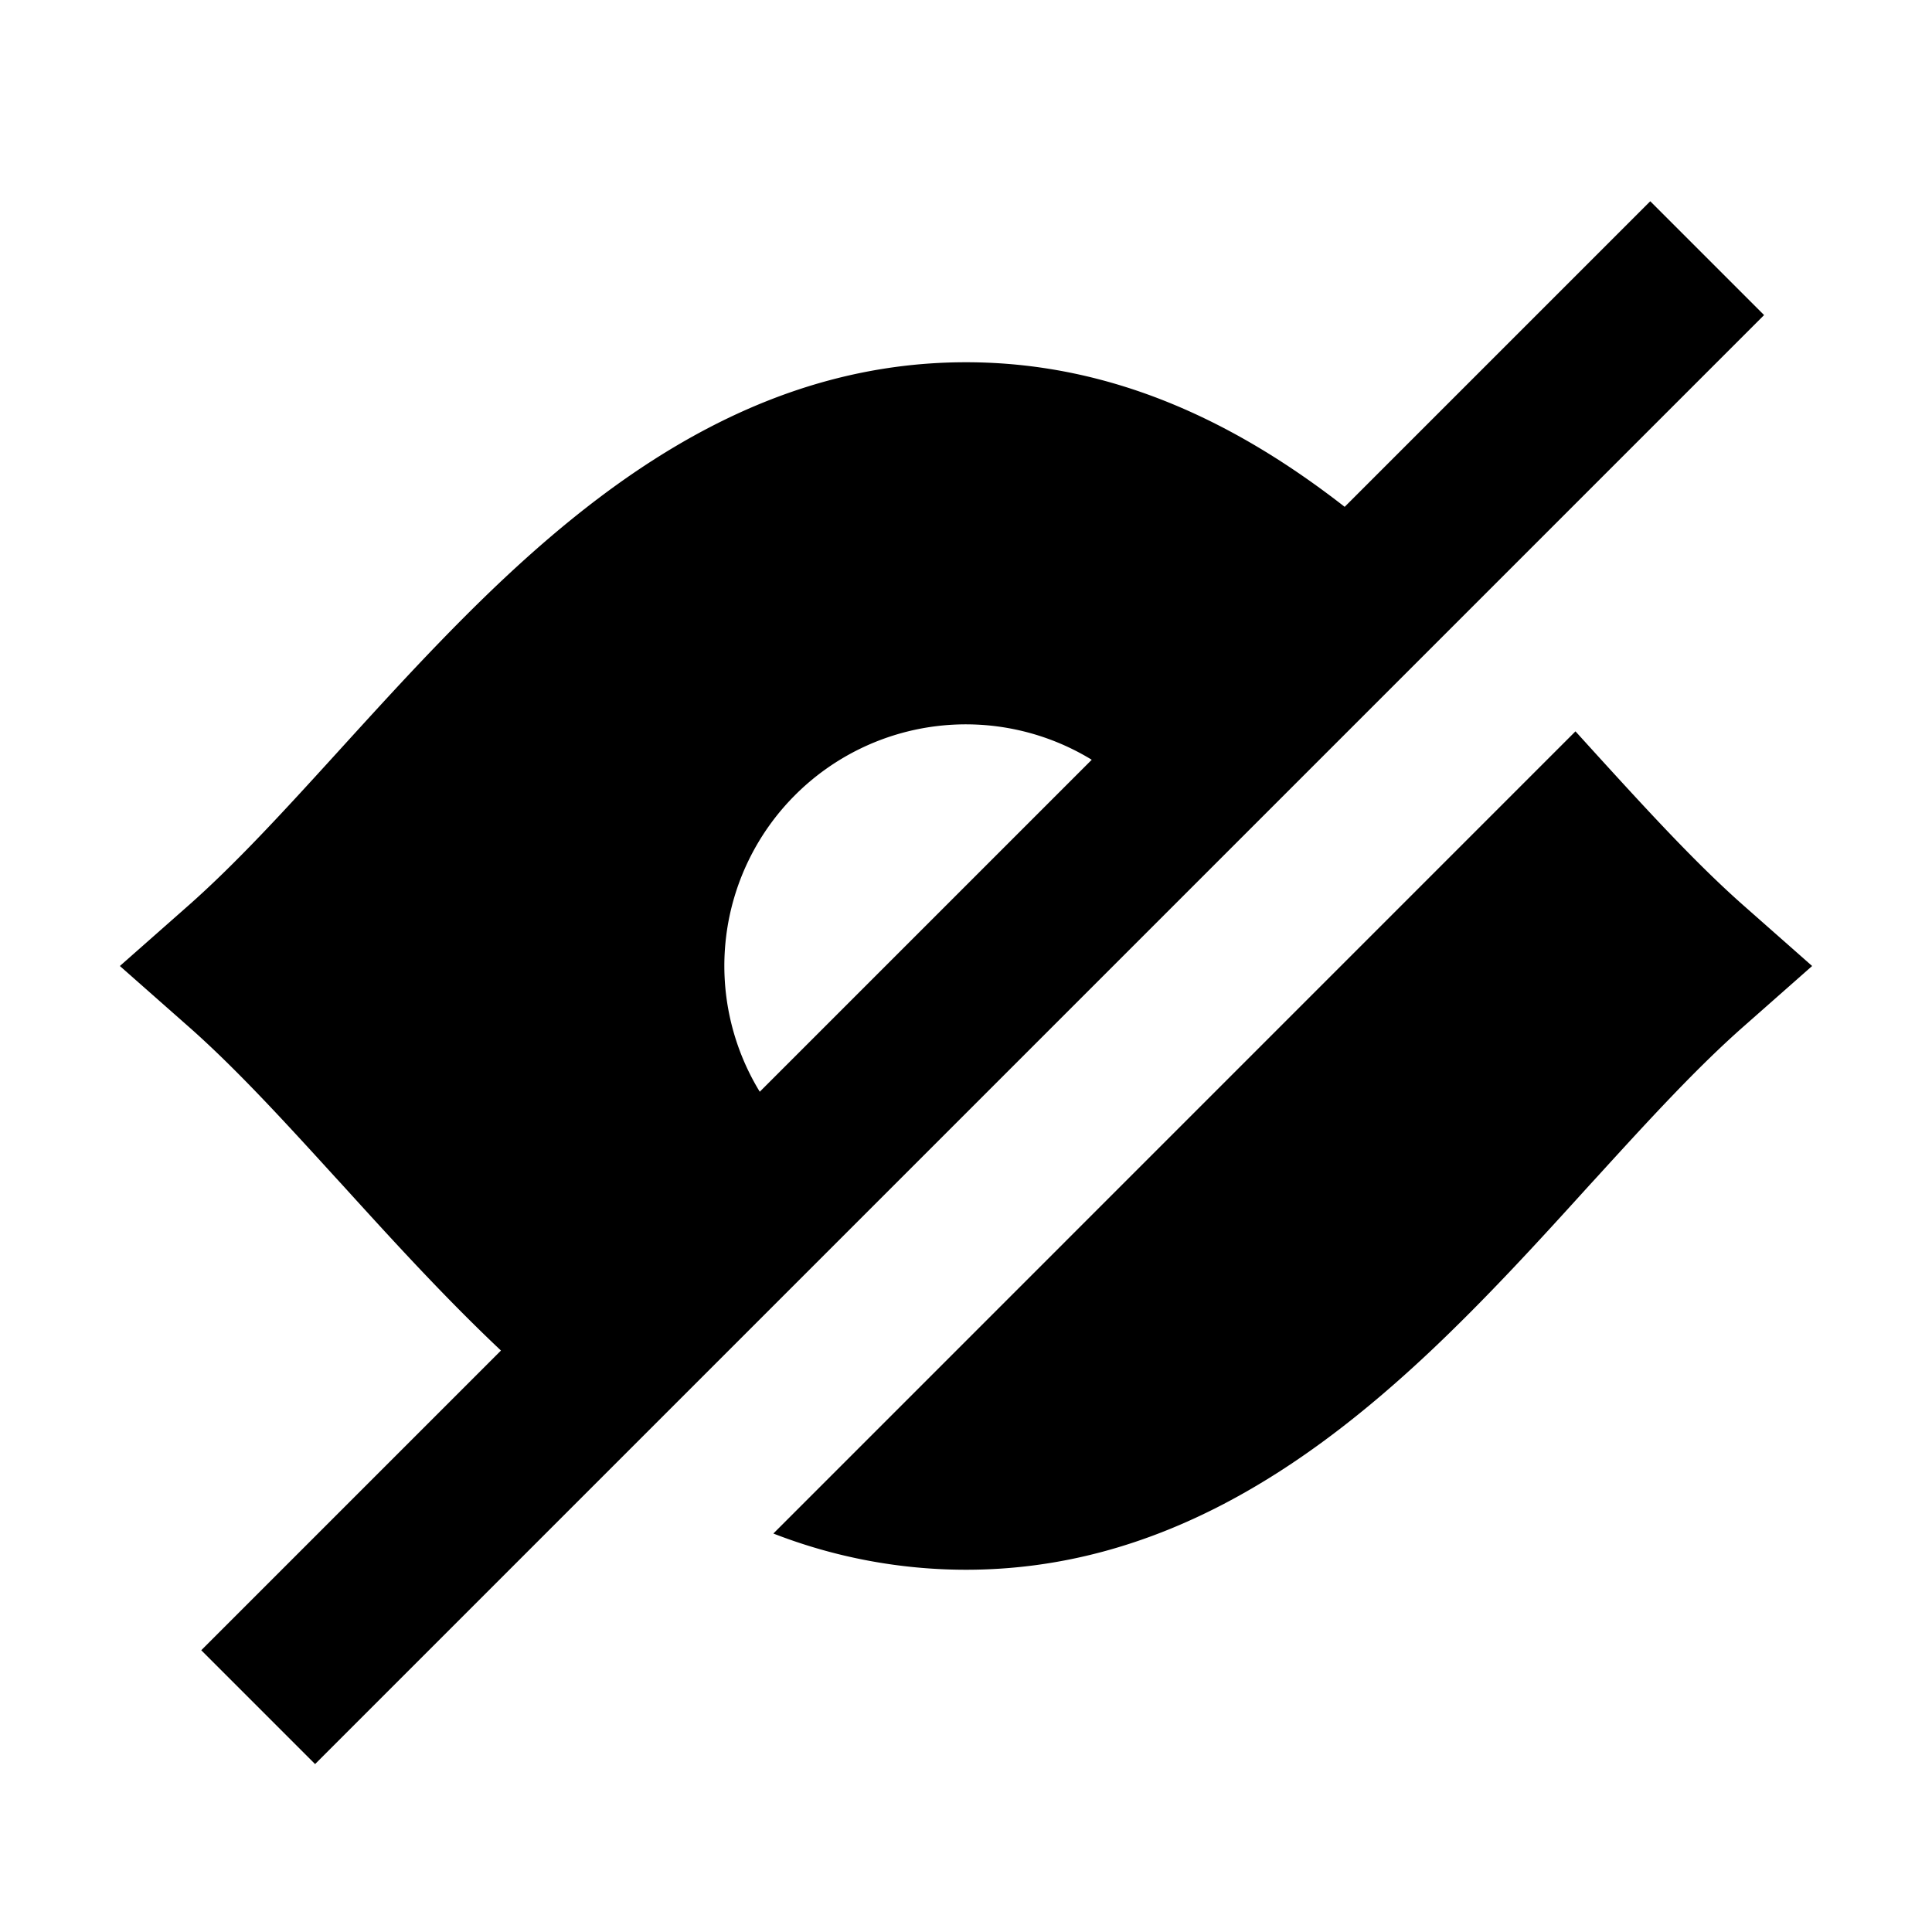 <svg xmlns="http://www.w3.org/2000/svg" width="24" height="24" fill="none">
  <path
    fill="currentColor"
    d="M6.223 16.777 2.5 20.5l1.414 1.414 18-18L20.5 2.5l-3.796 3.796C15.404 5.283 13.861 4.5 12 4.5c-2.384 0-4.245 1.285-5.744 2.691-.717.674-1.387 1.41-2.004 2.088l-.09.099c-.655.72-1.244 1.361-1.823 1.872l-.85.75.85.75c.579.51 1.168 1.152 1.824 1.872l.09.098c.607.668 1.265 1.392 1.97 2.057m3.215-3.215a3 3 0 0 1 4.124-4.124zM12 19.5a6.6 6.6 0 0 1-2.393-.45l9.964-9.965.266.293c.656.72 1.245 1.361 1.824 1.872l.85.75-.85.75c-.579.51-1.168 1.152-1.824 1.872l-.09.098c-.616.68-1.286 1.415-2.003 2.089C16.245 18.215 14.384 19.5 12 19.5"
  />
</svg>
